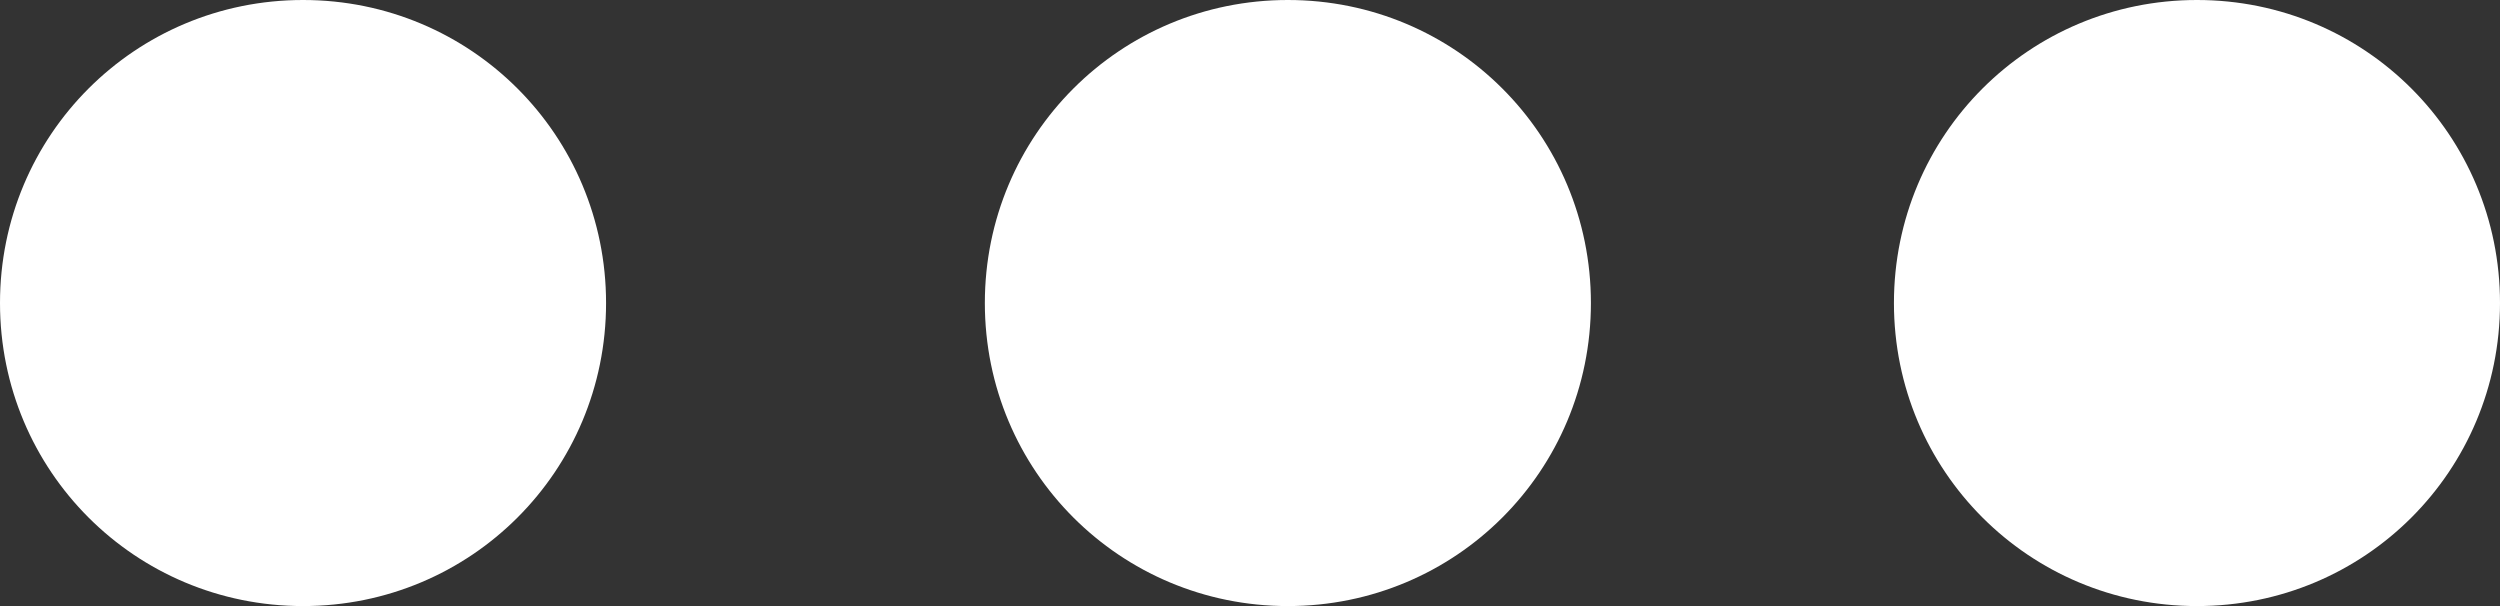 <?xml version="1.0" encoding="utf-8"?>
<!-- Generator: Adobe Illustrator 23.0.1, SVG Export Plug-In . SVG Version: 6.00 Build 0)  -->
<svg version="1.1" baseProfile="basic" id="图层_1"
	 xmlns="http://www.w3.org/2000/svg" xmlns:xlink="http://www.w3.org/1999/xlink" x="0px" y="0px" viewBox="0 0 198 48"
	 xml:space="preserve">
<rect x="0" y="0" width="198" height="48" fill="#333333" stroke="none"/>
<style type="text/css">
	.st0{fill:#FFFFFF;}
</style>
<path class="st0" d="M0,24c0,13.3,10.7,24,24,24s24-10.7,24-24S37.3,0,24,0S0,10.7,0,24z"/>
<path class="st0" d="M78,24c0,13.3,10.7,24,24,24s24-10.7,24-24S115.3,0,102,0S78,10.7,78,24z"/>
<path class="st0" d="M150,24c0,13.3,10.7,24,24,24s24-10.7,24-24S187.3,0,174,0S150,10.7,150,24z"/>
</svg>
